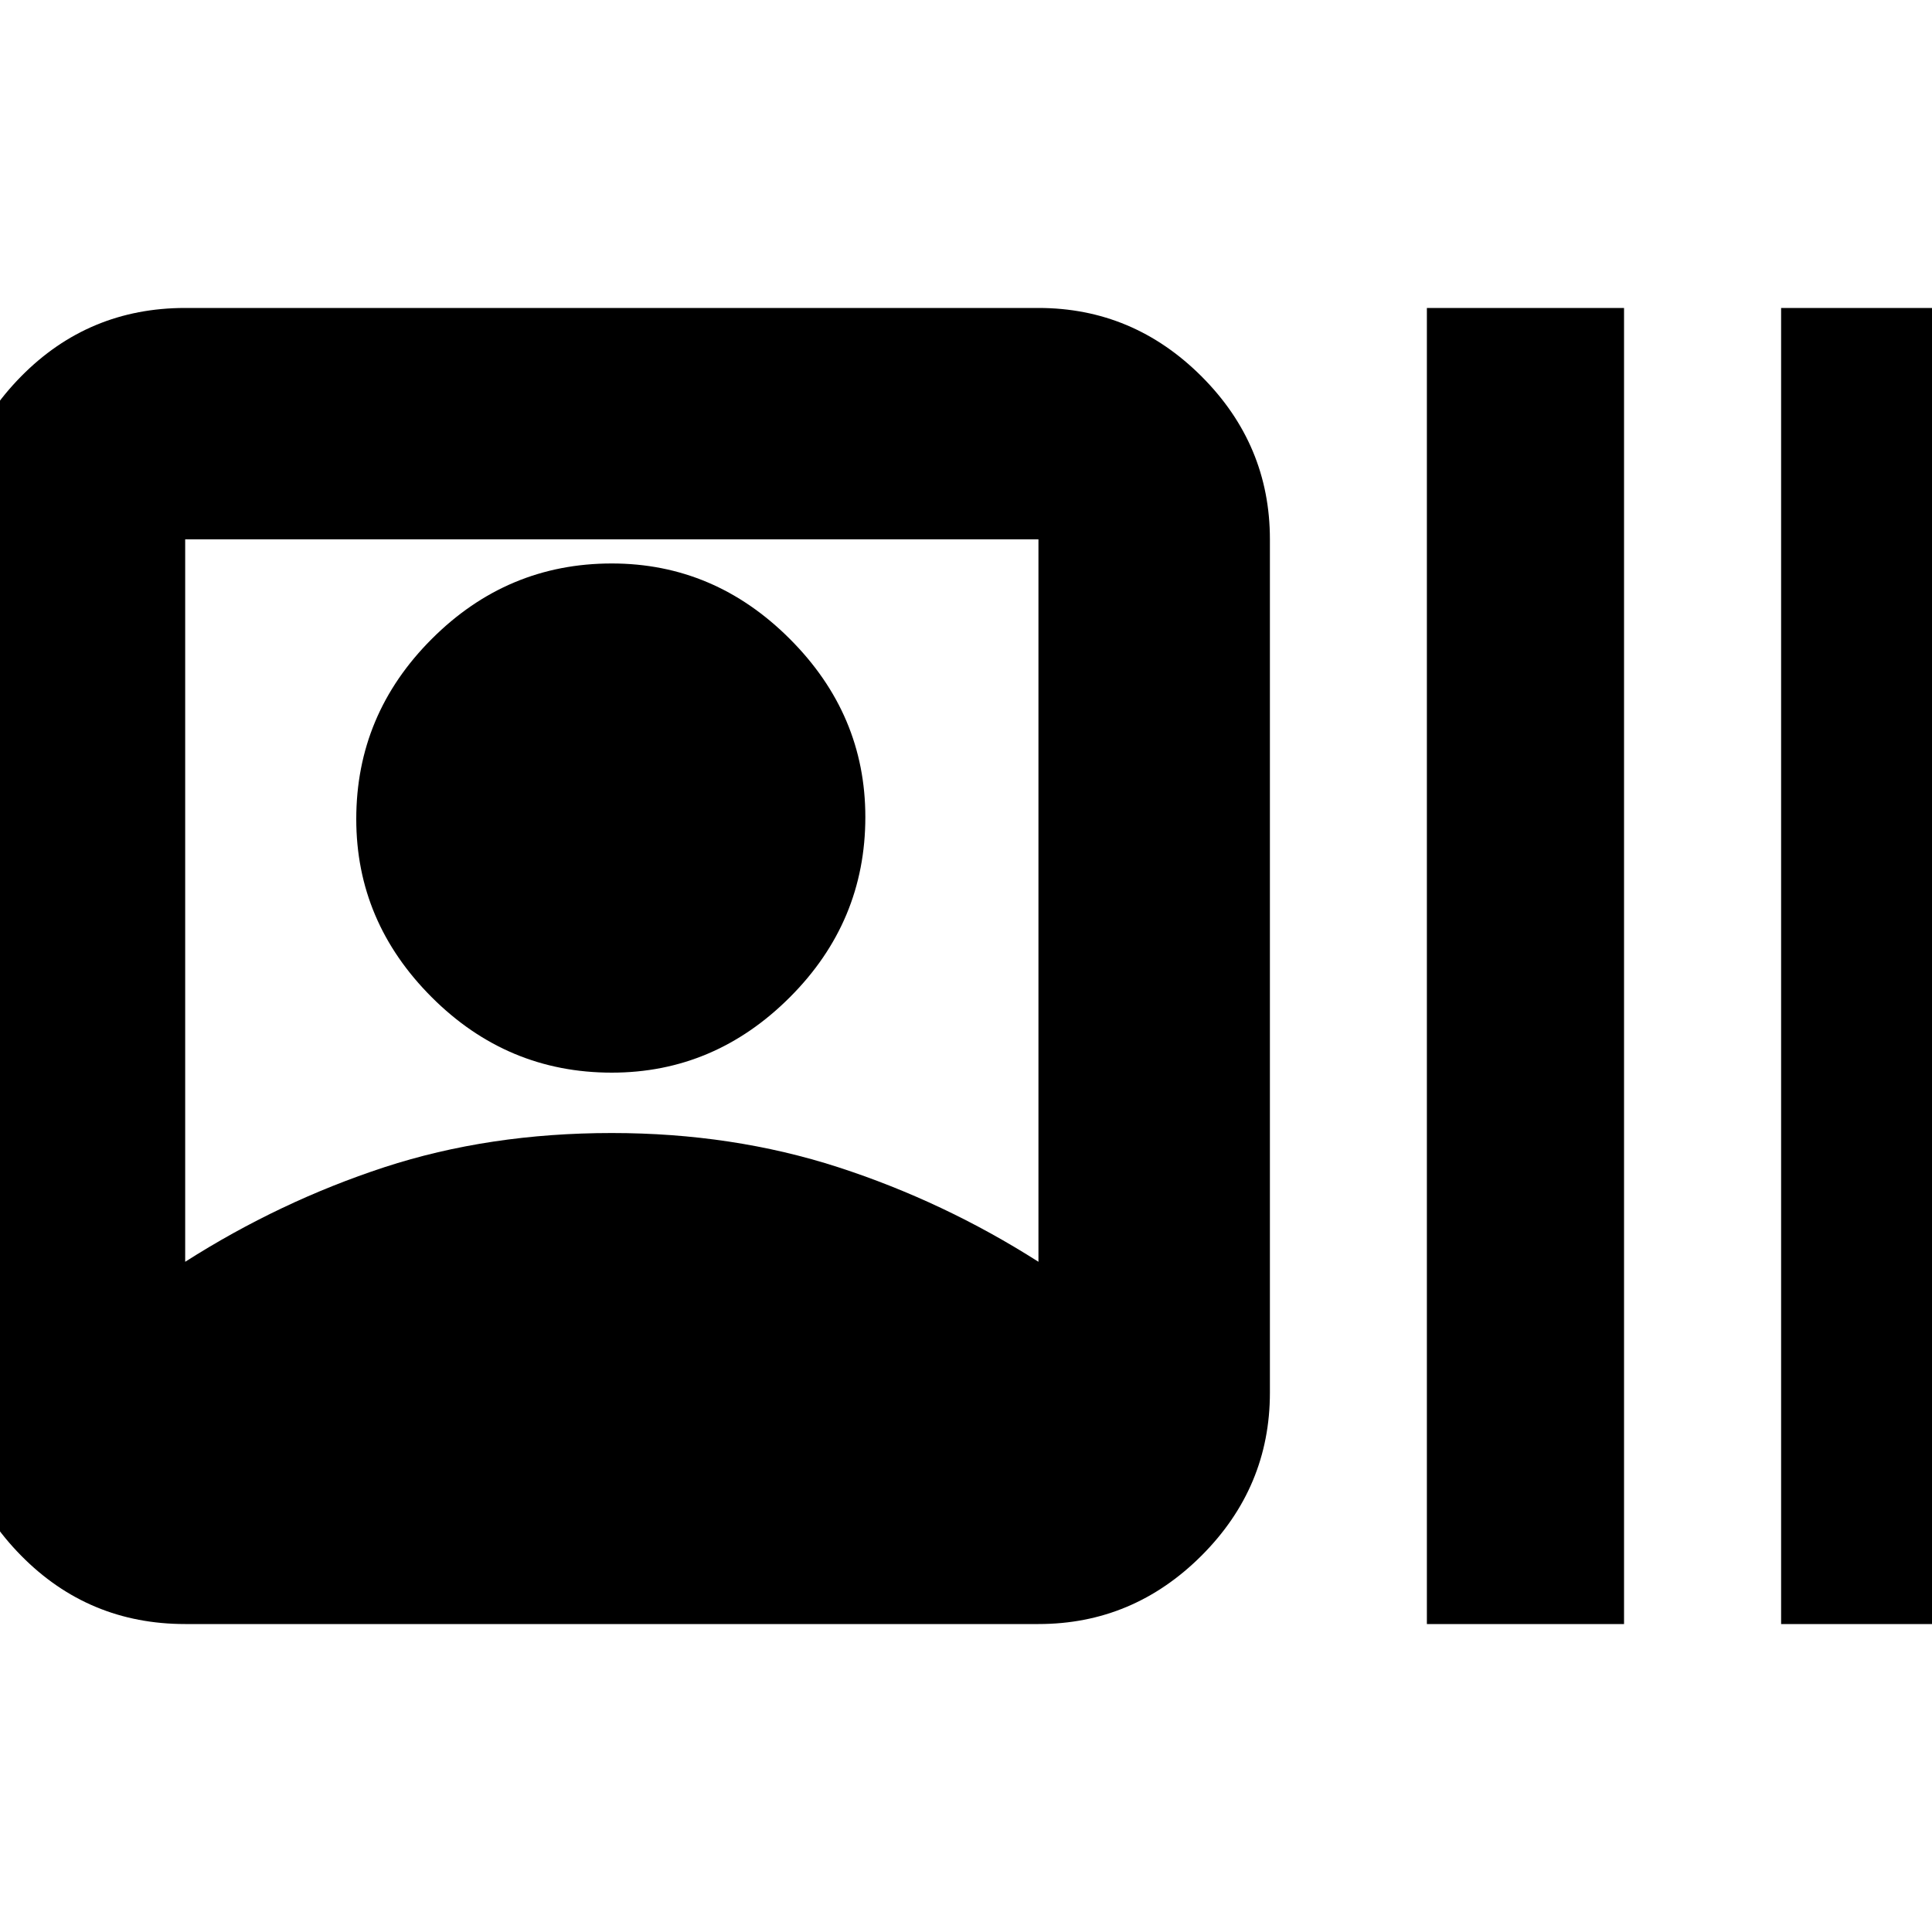 <svg xmlns="http://www.w3.org/2000/svg" height="20" width="20"><path d="M1.917 16.812q-1 0-1.698-.708t-.698-1.687V5.583q0-.979.698-1.687.698-.708 1.698-.708h8.833q.979 0 1.688.708.708.708.708 1.687v8.834q0 .979-.708 1.687-.709.708-1.688.708Zm0-3.75q.979-.624 2.062-.979 1.083-.354 2.354-.354 1.25 0 2.344.354 1.094.355 2.073.979V5.583H1.917Zm4.416-1.958q-1.083 0-1.864-.781-.781-.781-.781-1.844 0-1.083.781-1.864.781-.782 1.864-.782 1.063 0 1.844.782.781.781.781 1.843 0 1.084-.781 1.865-.781.781-1.844.781Zm8.438 5.708V3.188h2.041v13.624Zm3.667 0V3.188h2.041v13.624Z"/></svg>